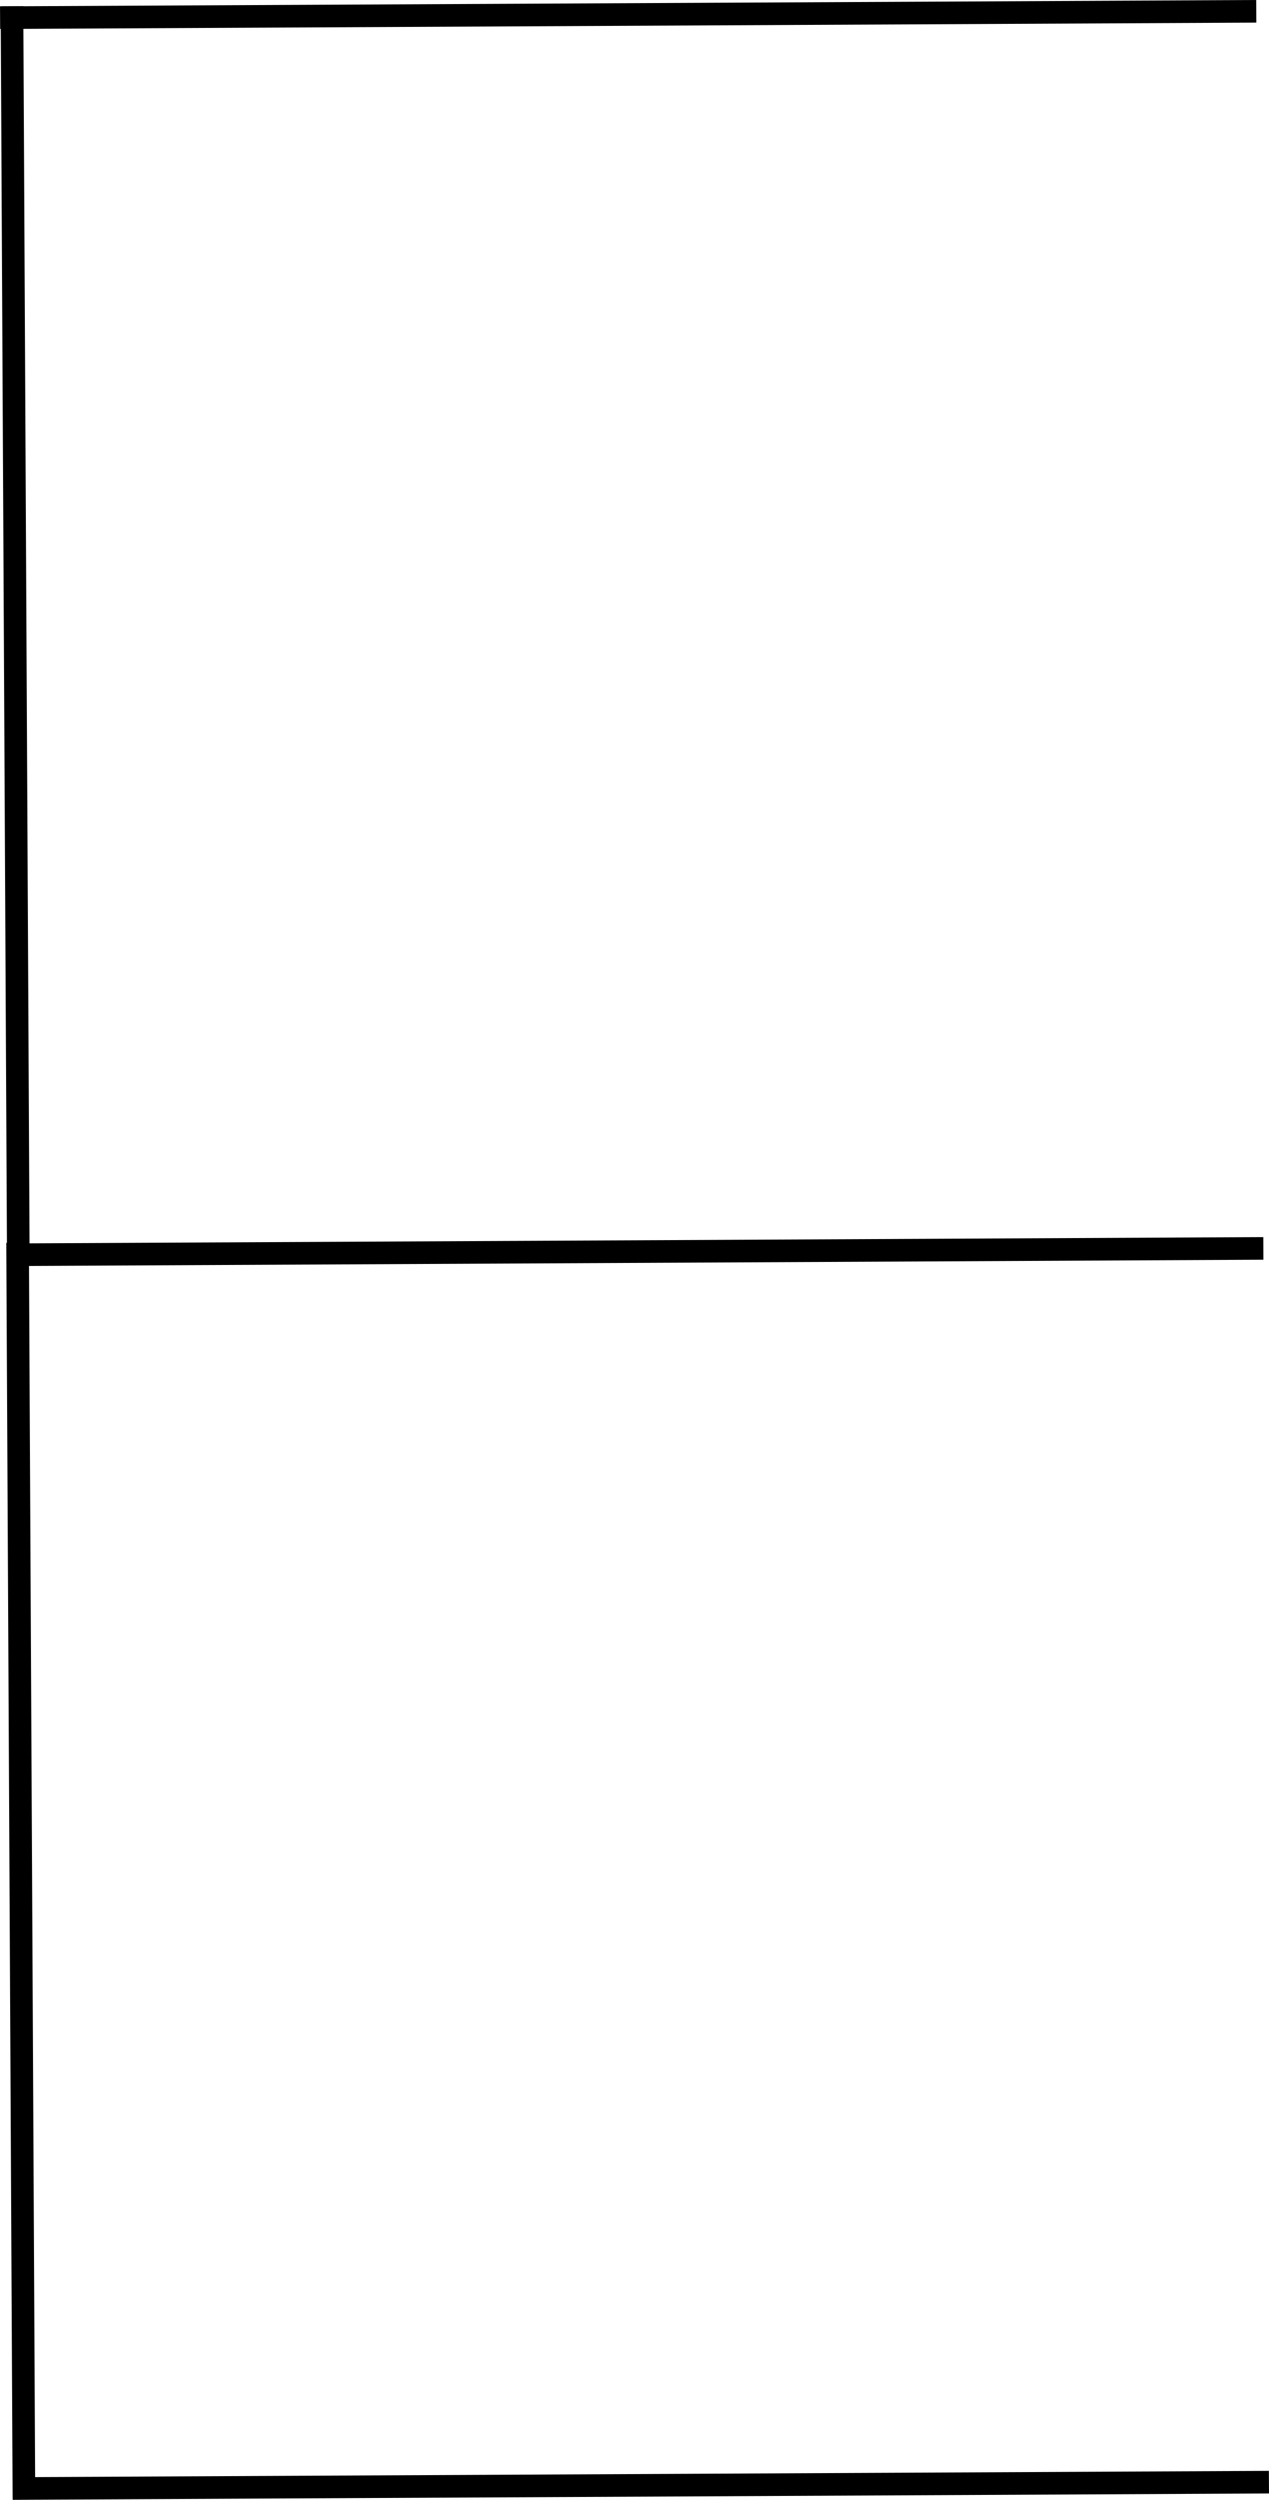 <?xml version="1.0" encoding="UTF-8" standalone="no"?>
<!-- Created with Inkscape (http://www.inkscape.org/) -->

<svg
   width="56.141mm"
   height="110.545mm"
   viewBox="0 0 56.141 110.545"
   version="1.1"
   id="svg5"
   xmlns="http://www.w3.org/2000/svg"
   xmlns:svg="http://www.w3.org/2000/svg">
  <defs
     id="defs2" />
  <g
     id="layer1"
     transform="translate(-66.773,-102.355)">
    <path
       style="color:#000000;fill:#000000;fill-rule:evenodd;-inkscape-stroke:none"
       d="m 122.348,102.355 -55.574,0.281 0.006,1 55.574,-0.281 z"
       id="path798" />
    <path
       style="color:#000000;fill:#000000;fill-rule:evenodd;-inkscape-stroke:none"
       d="m 122.662,157.061 -55.574,0.281 0.004,1 55.574,-0.281 z"
       id="path798-3" />
    <path
       style="color:#000000;fill:#000000;fill-rule:evenodd;-inkscape-stroke:none"
       d="m 122.908,211.619 -55.574,0.281 0.006,1 55.574,-0.281 z"
       id="path798-6" />
    <path
       style="color:#000000;fill:#000000;fill-rule:evenodd;-inkscape-stroke:none"
       d="m 67.803,102.629 -1,0.006 0.281,55.574 1,-0.006 z"
       id="path798-5" />
    <path
       style="color:#000000;fill:#000000;fill-rule:evenodd;-inkscape-stroke:none"
       d="m 68.051,157.311 -1,0.004 0.281,55.574 1,-0.004 z"
       id="path798-35" />
  </g>
</svg>

